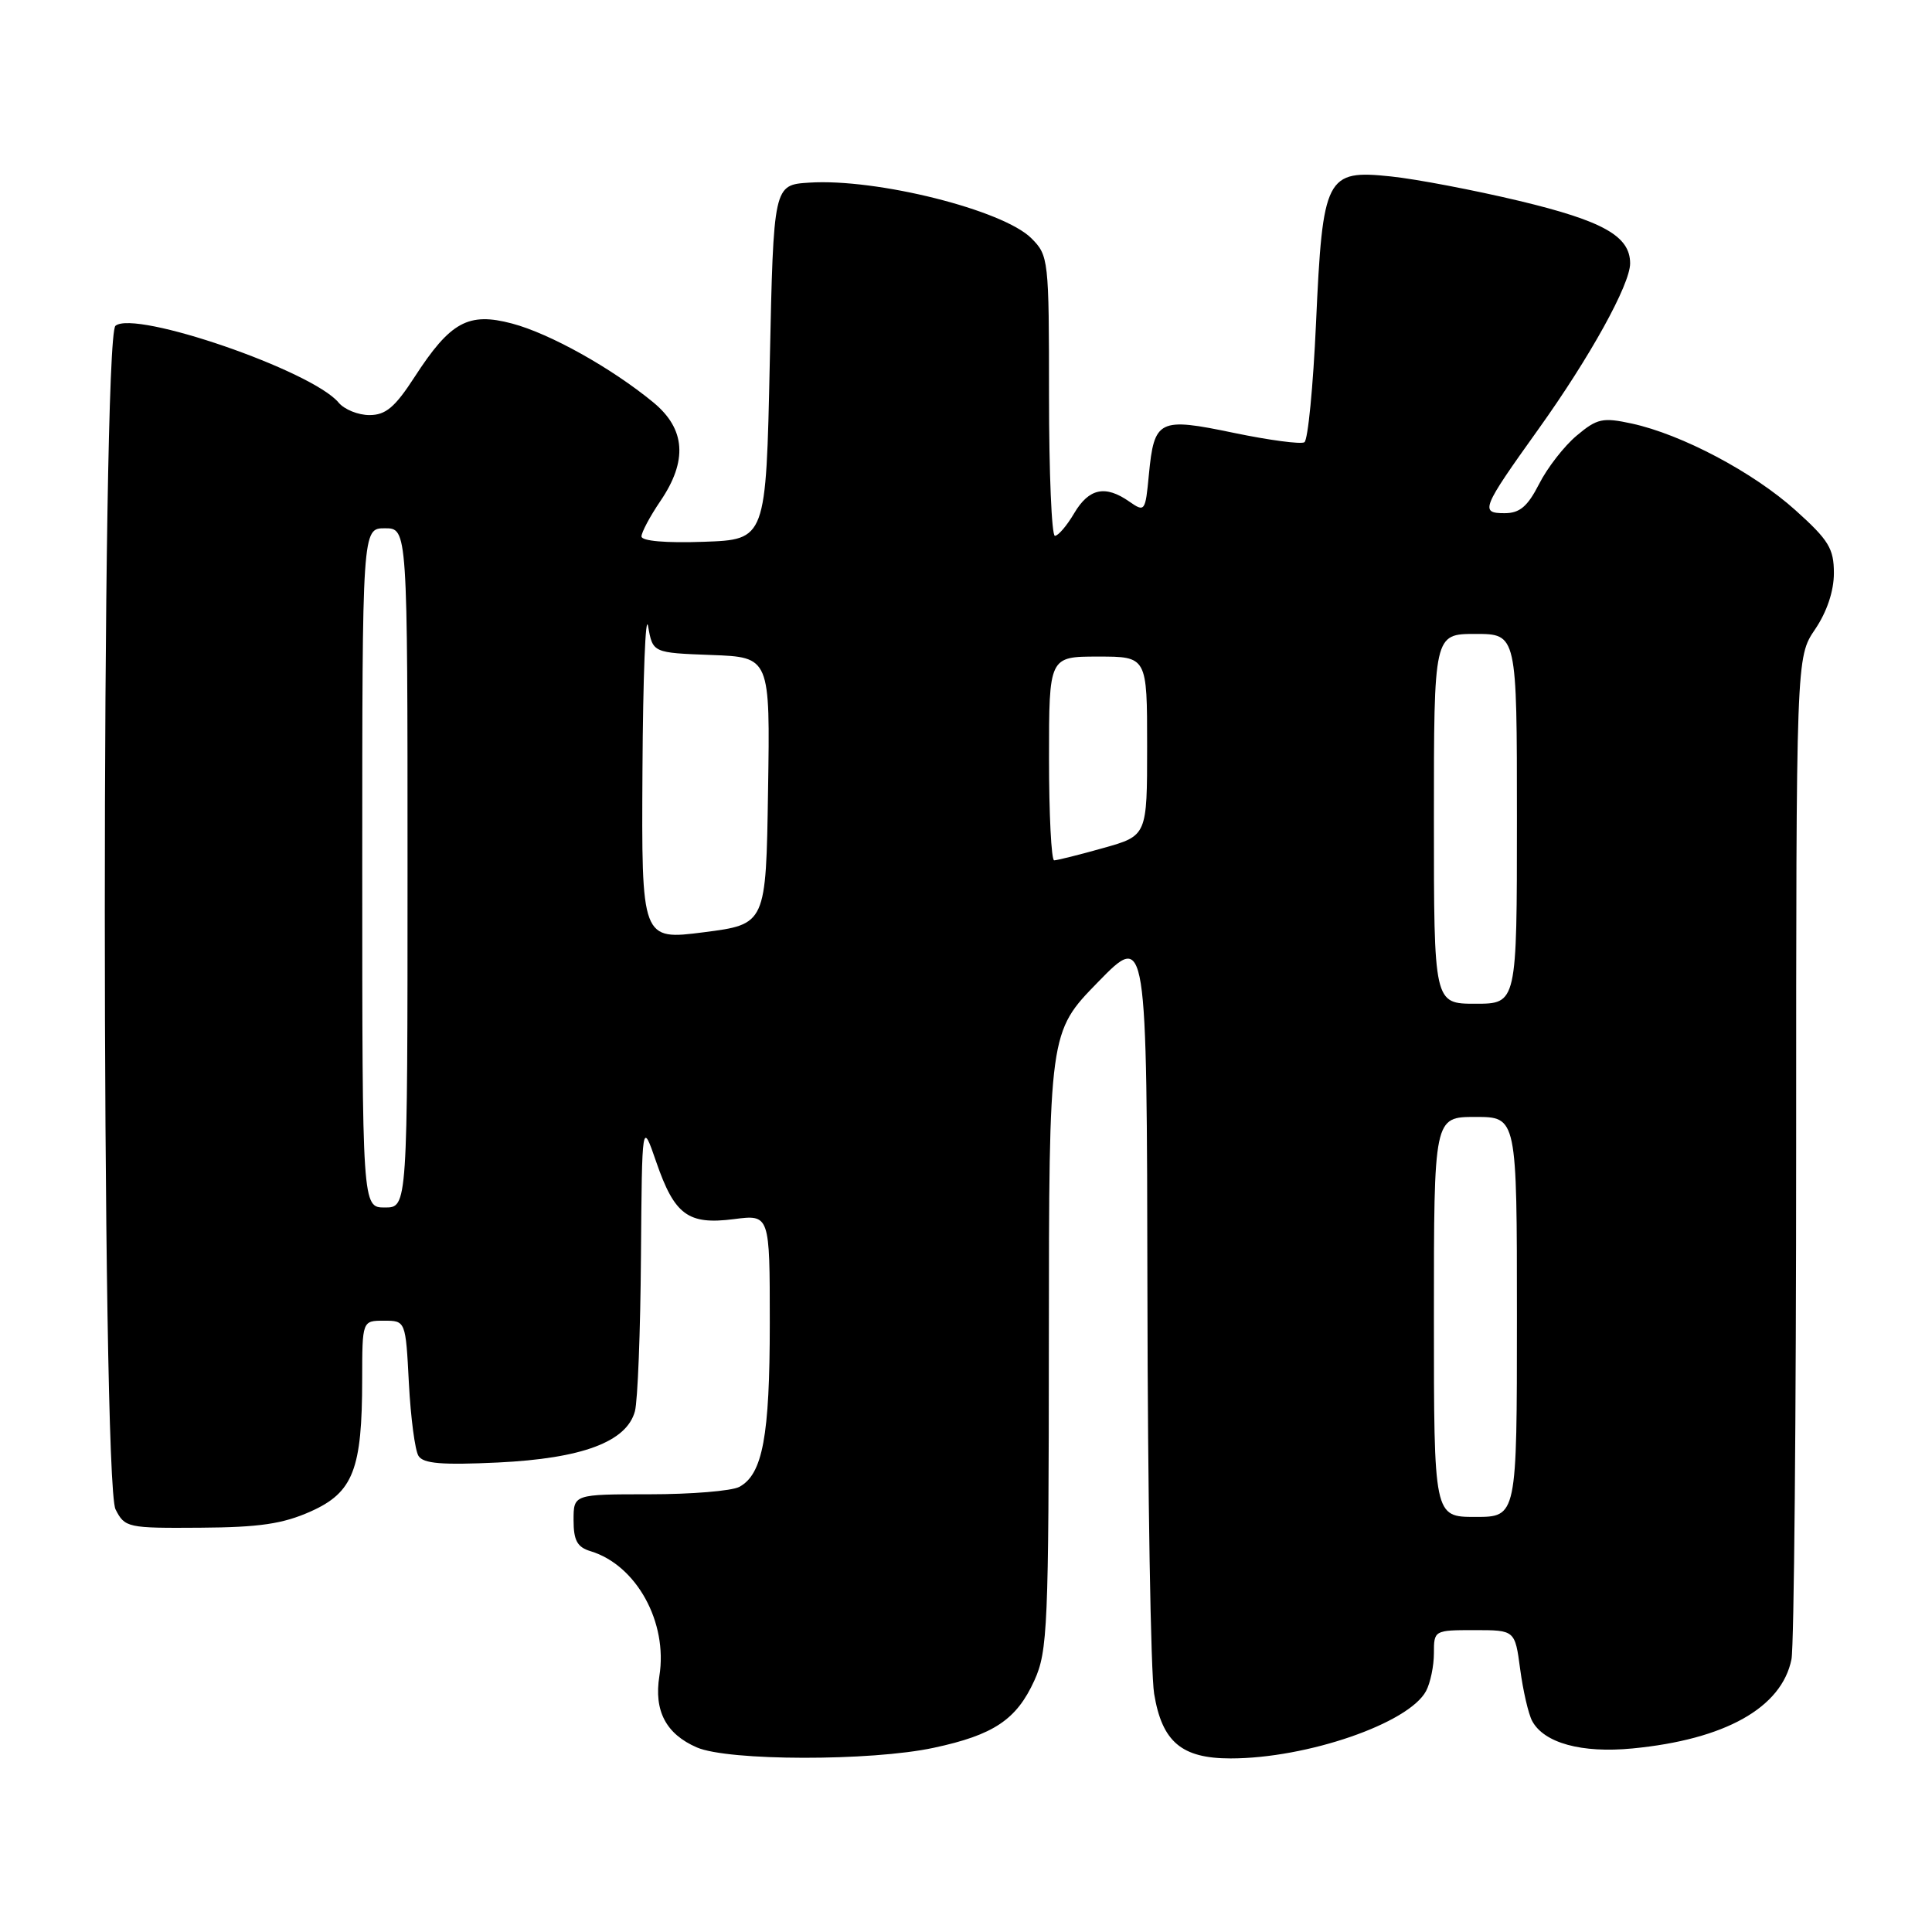<?xml version="1.0" encoding="UTF-8" standalone="no"?>
<!DOCTYPE svg PUBLIC "-//W3C//DTD SVG 1.1//EN" "http://www.w3.org/Graphics/SVG/1.1/DTD/svg11.dtd" >
<svg xmlns="http://www.w3.org/2000/svg" xmlns:xlink="http://www.w3.org/1999/xlink" version="1.1" viewBox="0 0 256 256">
 <g >
 <path fill="currentColor"
d=" M 123.73 231.59 C 131.68 229.89 134.70 227.86 137.06 222.67 C 138.82 218.80 138.96 215.58 138.98 177.64 C 139.00 136.78 139.00 136.78 145.48 130.14 C 151.96 123.50 151.96 123.50 152.04 171.50 C 152.08 197.90 152.48 221.72 152.93 224.44 C 153.98 230.81 156.57 233.00 163.06 233.00 C 173.19 233.00 186.67 228.35 188.96 224.07 C 189.53 223.00 190.00 220.75 190.00 219.07 C 190.00 216.03 190.04 216.00 195.37 216.00 C 200.74 216.00 200.74 216.00 201.43 221.17 C 201.81 224.02 202.52 227.11 203.02 228.04 C 204.59 230.96 209.57 232.33 216.30 231.68 C 228.57 230.50 236.09 226.29 237.38 219.86 C 237.72 218.15 238.00 187.58 238.00 151.92 C 238.00 87.09 238.00 87.09 240.50 83.40 C 242.07 81.09 243.00 78.32 243.00 75.95 C 243.00 72.69 242.32 71.57 237.91 67.61 C 232.31 62.57 222.84 57.56 216.21 56.12 C 212.36 55.29 211.62 55.45 208.92 57.72 C 207.26 59.11 205.02 61.99 203.94 64.13 C 202.41 67.12 201.37 68.00 199.37 68.00 C 196.08 68.00 196.32 67.39 203.84 56.88 C 210.68 47.32 216.00 37.70 216.00 34.90 C 216.00 31.29 212.42 29.28 201.32 26.62 C 195.32 25.19 187.67 23.73 184.31 23.38 C 175.69 22.47 175.26 23.33 174.38 42.81 C 174.00 51.21 173.31 58.31 172.84 58.60 C 172.38 58.89 168.17 58.33 163.50 57.36 C 153.53 55.28 152.94 55.58 152.23 62.91 C 151.77 67.79 151.69 67.89 149.65 66.47 C 146.47 64.24 144.30 64.69 142.34 68.00 C 141.37 69.65 140.22 71.00 139.78 71.00 C 139.35 71.00 139.00 62.65 139.00 52.45 C 139.00 34.35 138.94 33.85 136.66 31.57 C 132.91 27.82 116.15 23.62 107.23 24.20 C 102.50 24.50 102.50 24.50 102.00 48.00 C 101.50 71.50 101.50 71.50 93.25 71.79 C 88.24 71.97 85.00 71.69 85.00 71.08 C 85.00 70.54 86.12 68.43 87.50 66.40 C 91.14 61.05 90.84 56.84 86.57 53.32 C 81.02 48.75 72.84 44.19 67.85 42.87 C 62.05 41.33 59.67 42.64 54.93 49.96 C 52.33 53.97 51.11 55.00 48.95 55.00 C 47.46 55.00 45.63 54.26 44.87 53.35 C 41.36 49.12 17.87 41.03 15.30 43.17 C 13.41 44.74 13.42 196.30 15.31 200.00 C 16.54 202.42 16.90 202.50 26.54 202.43 C 34.39 202.38 37.49 201.92 41.18 200.27 C 46.80 197.76 47.99 194.70 47.99 182.75 C 48.00 175.00 48.00 175.00 50.87 175.00 C 53.75 175.00 53.75 175.00 54.18 183.29 C 54.42 187.85 54.99 192.18 55.45 192.91 C 56.08 193.94 58.55 194.14 65.98 193.79 C 77.16 193.25 83.03 191.05 84.13 187.00 C 84.50 185.62 84.86 176.40 84.93 166.50 C 85.07 148.50 85.07 148.50 86.95 153.95 C 89.38 161.00 91.17 162.32 97.25 161.54 C 102.00 160.93 102.00 160.93 102.00 175.32 C 102.00 190.29 101.06 195.36 97.96 197.02 C 96.95 197.56 91.60 198.00 86.07 198.00 C 76.00 198.00 76.00 198.00 76.00 201.43 C 76.00 204.12 76.49 205.01 78.25 205.54 C 84.33 207.38 88.51 214.96 87.37 222.08 C 86.63 226.69 88.25 229.77 92.33 231.54 C 96.48 233.35 115.42 233.38 123.73 231.59 Z  M 190.00 174.50 C 190.00 148.00 190.00 148.00 195.50 148.00 C 201.00 148.00 201.00 148.00 201.00 174.50 C 201.00 201.00 201.00 201.00 195.50 201.00 C 190.00 201.00 190.00 201.00 190.00 174.50 Z  M 48.00 115.00 C 48.00 70.00 48.00 70.00 51.00 70.00 C 54.00 70.00 54.00 70.00 54.00 115.00 C 54.00 160.00 54.00 160.00 51.00 160.00 C 48.00 160.00 48.00 160.00 48.00 115.00 Z  M 190.00 108.50 C 190.00 84.00 190.00 84.00 195.50 84.00 C 201.00 84.00 201.00 84.00 201.00 108.50 C 201.00 133.00 201.00 133.00 195.50 133.00 C 190.00 133.00 190.00 133.00 190.00 108.50 Z  M 85.13 102.04 C 85.20 89.64 85.54 81.08 85.88 83.00 C 86.50 86.50 86.50 86.50 94.27 86.79 C 102.05 87.08 102.05 87.08 101.77 104.78 C 101.50 122.47 101.50 122.47 93.25 123.53 C 85.00 124.58 85.00 124.58 85.13 102.04 Z  M 139.00 100.50 C 139.00 87.00 139.00 87.00 145.50 87.00 C 152.00 87.00 152.00 87.00 152.00 98.87 C 152.00 110.74 152.00 110.74 146.18 112.37 C 142.99 113.27 140.06 114.00 139.68 114.00 C 139.31 114.00 139.00 107.92 139.00 100.50 Z "/>
</g>
</svg>